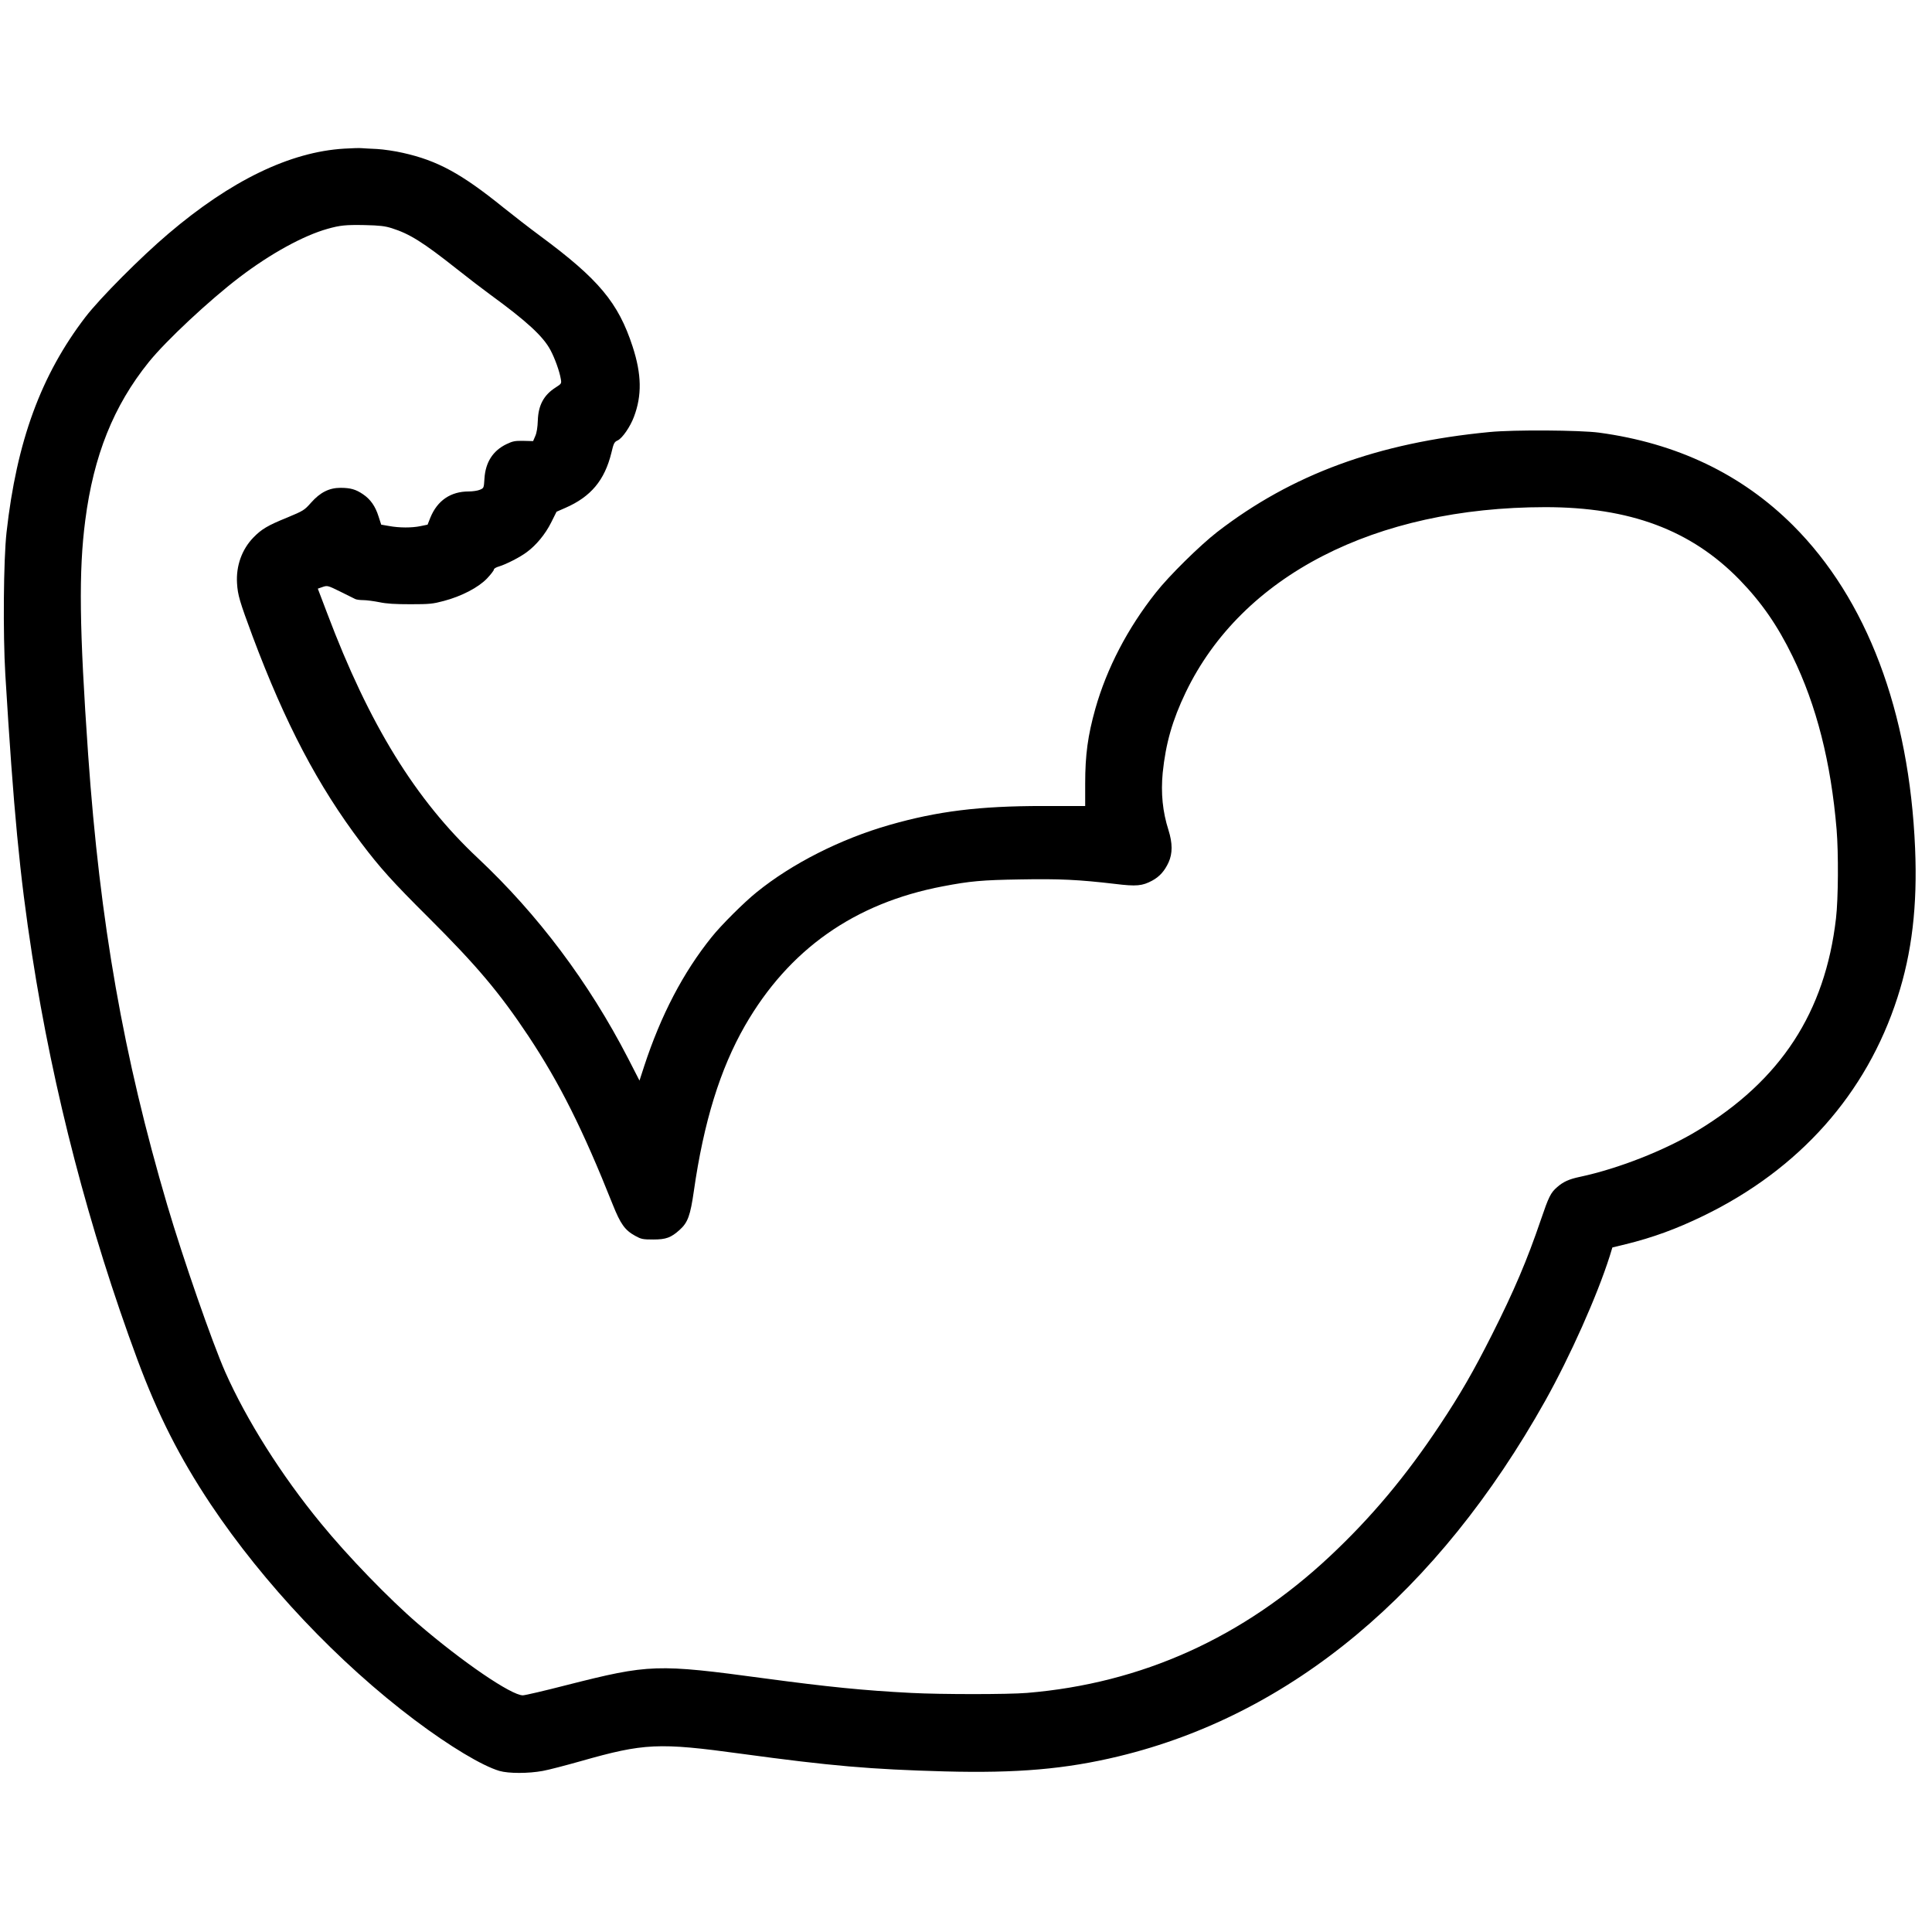 <?xml version="1.0" standalone="no"?>
<!DOCTYPE svg PUBLIC "-//W3C//DTD SVG 20010904//EN"
 "http://www.w3.org/TR/2001/REC-SVG-20010904/DTD/svg10.dtd">
<svg version="1.0" xmlns="http://www.w3.org/2000/svg"
 width="1600pt" height="1600pt" viewBox="0 0 1600 1600"
 preserveAspectRatio="xMidYMid meet">
<g transform="translate(0,1600) scale(0.1,-0.1)"
fill="#000000" stroke="none">
<path d="M2850 14769 c-449 -27 -938 -264 -1455 -704 -230 -195 -566 -533
-687 -690 -368 -480 -570 -1029 -654 -1785 -25 -225 -30 -838 -10 -1175 68
-1120 119 -1661 222 -2325 174 -1127 472 -2271 872 -3350 170 -457 348 -808
605 -1195 441 -660 1059 -1314 1692 -1790 290 -218 559 -379 701 -421 76 -22
239 -22 359 0 50 9 191 46 315 81 524 149 644 155 1330 61 743 -101 1067 -129
1683 -146 601 -16 1003 19 1442 125 1431 346 2642 1356 3533 2946 207 371 428
866 533 1196 l22 72 111 27 c224 55 418 126 641 234 796 386 1352 1011 1609
1809 120 371 166 760 146 1236 -48 1134 -400 2064 -1011 2674 -425 424 -962
681 -1606 768 -158 21 -706 25 -908 5 -926 -89 -1636 -350 -2255 -828 -142
-110 -400 -364 -508 -502 -233 -294 -406 -626 -501 -962 -62 -221 -84 -381
-84 -620 l0 -185 -351 0 c-527 0 -872 -43 -1270 -157 -405 -116 -808 -320
-1101 -558 -101 -81 -293 -272 -371 -370 -236 -293 -421 -647 -560 -1072 l-38
-117 -96 187 c-325 629 -745 1188 -1242 1655 -517 484 -901 1107 -1248 2027
l-78 205 40 14 c39 13 42 13 147 -39 58 -29 114 -56 123 -61 10 -5 40 -9 67
-9 27 0 86 -8 132 -17 61 -13 132 -17 259 -17 158 0 185 3 275 27 148 39 287
112 358 186 31 33 57 66 57 74 0 8 18 19 43 26 59 18 173 76 229 118 78 57
154 149 202 245 l45 90 73 32 c211 92 325 228 381 455 19 81 24 91 53 104 38
18 104 114 134 195 67 177 64 352 -11 582 -118 363 -281 558 -764 915 -88 65
-226 172 -307 237 -349 282 -545 388 -831 452 -64 15 -161 29 -214 32 -54 2
-111 6 -128 7 -16 2 -82 0 -145 -4z m395 -659 c148 -47 257 -115 540 -339 88
-70 212 -165 275 -211 302 -220 439 -346 499 -460 36 -67 75 -176 85 -237 7
-40 7 -40 -44 -73 -97 -62 -142 -147 -146 -272 -2 -57 -9 -102 -21 -129 l-18
-42 -80 2 c-70 1 -88 -2 -140 -27 -113 -54 -175 -151 -183 -286 -5 -78 -5 -78
-38 -92 -18 -8 -60 -14 -92 -14 -150 0 -260 -75 -318 -217 l-23 -58 -58 -12
c-71 -15 -177 -15 -262 1 l-64 11 -22 68 c-27 86 -68 143 -129 184 -59 40
-103 53 -186 53 -94 0 -169 -38 -244 -123 -56 -63 -63 -67 -197 -123 -163 -66
-213 -96 -281 -166 -95 -98 -144 -235 -135 -378 6 -99 21 -149 129 -440 271
-723 540 -1236 901 -1713 151 -200 258 -320 557 -617 400 -399 587 -621 826
-980 259 -391 449 -769 699 -1397 64 -160 100 -211 186 -258 49 -27 62 -30
149 -30 106 0 147 15 220 81 66 60 87 117 116 319 82 574 218 1012 423 1370
364 633 908 1016 1640 1155 225 43 323 52 640 57 327 6 485 -2 784 -37 179
-22 227 -17 309 27 61 33 103 80 136 152 33 73 33 158 -1 266 -49 153 -64 307
-48 475 25 243 80 436 191 667 465 966 1566 1532 2977 1533 701 0 1207 -189
1609 -601 184 -190 314 -378 439 -634 199 -408 318 -877 365 -1435 16 -194 14
-573 -5 -735 -90 -779 -458 -1342 -1148 -1759 -270 -163 -654 -314 -972 -382
-91 -19 -139 -41 -189 -85 -54 -46 -71 -82 -135 -270 -114 -335 -222 -589
-406 -954 -153 -303 -260 -489 -430 -745 -282 -425 -566 -764 -910 -1087 -720
-675 -1559 -1054 -2510 -1133 -155 -13 -715 -13 -960 0 -391 20 -688 50 -1210
120 -897 121 -956 119 -1642 -55 -182 -47 -346 -85 -363 -85 -95 0 -499 275
-870 594 -237 204 -581 559 -803 831 -328 399 -615 855 -791 1251 -109 247
-349 937 -481 1384 -363 1232 -557 2335 -655 3730 -73 1048 -79 1518 -24 1940
69 537 235 950 525 1310 142 177 505 516 754 705 256 195 528 344 728 400 103
29 149 34 307 31 126 -3 168 -8 225 -26z"/>
</g>
</svg>
